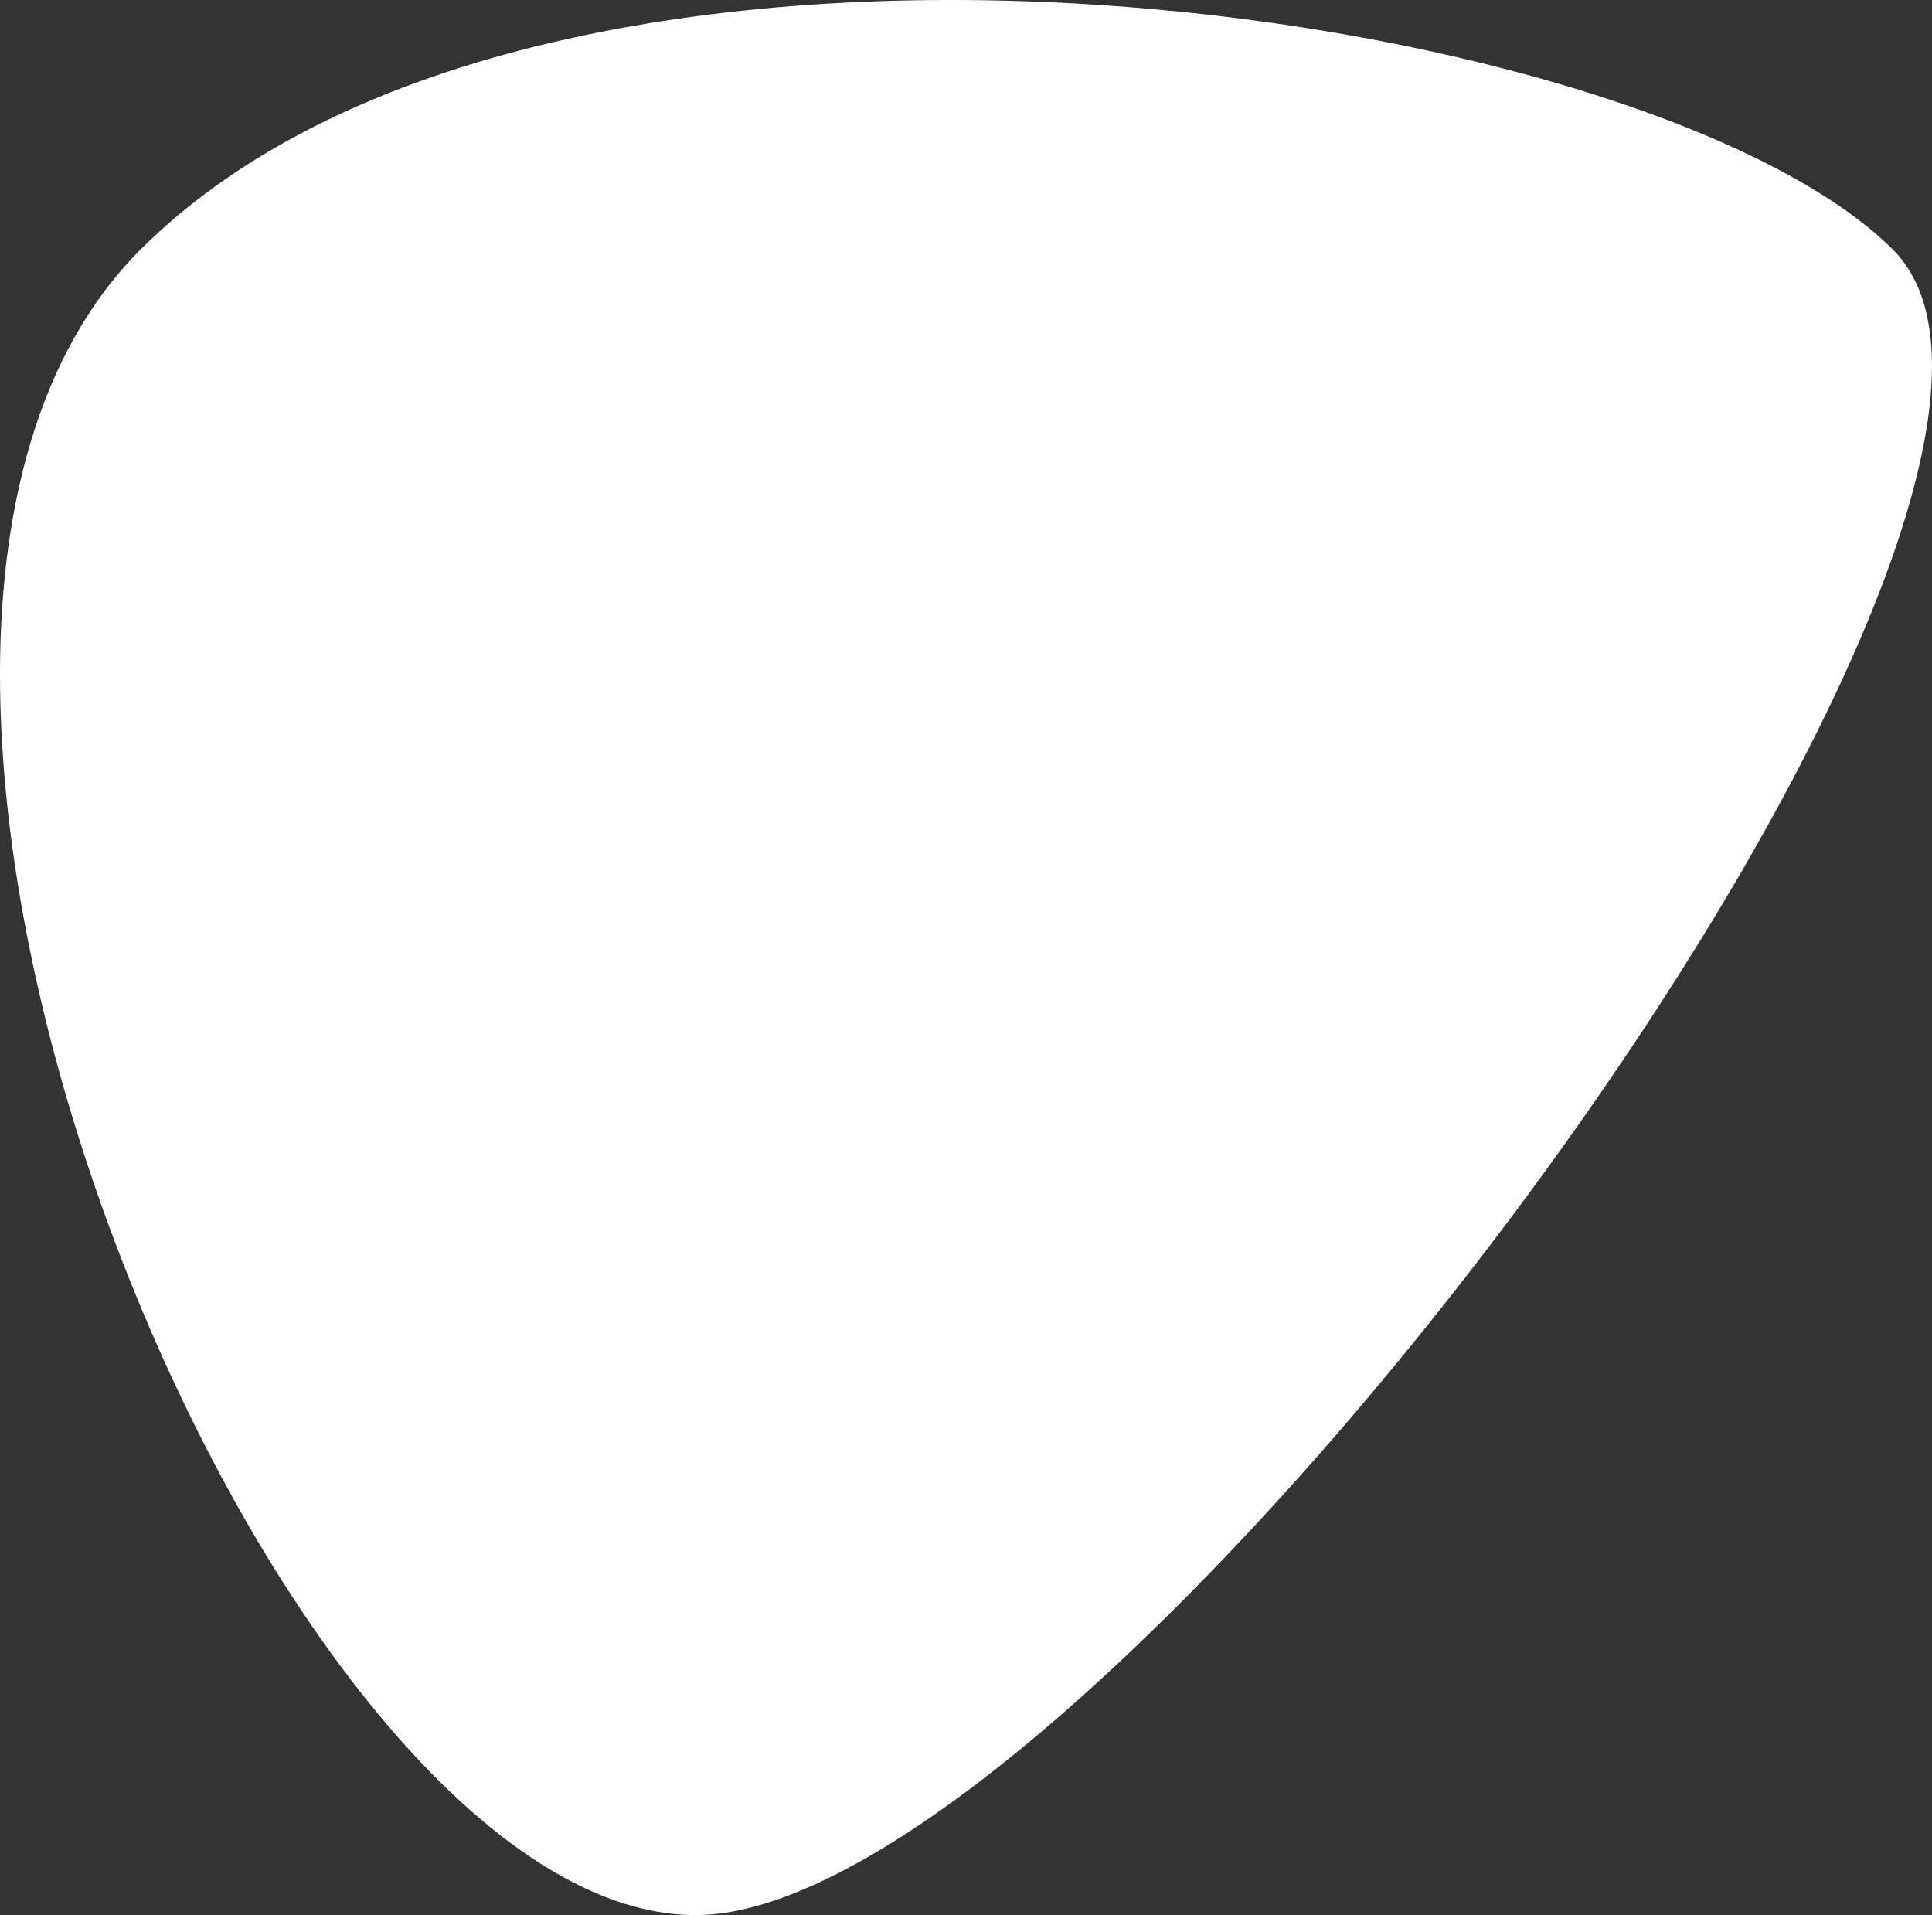 <svg width="228" height="226" viewBox="0 0 228 226" fill="none" xmlns="http://www.w3.org/2000/svg">
<rect x="0" y="0" width="228" height="226" fill="#333333" stroke="none"/>
<path d="M223.376 29.444C252.61 58.644 135.621 217.974 85.684 225.721C35.747 233.468 -31.648 77.628 16.593 29.443C64.834 -18.741 194.143 0.244 223.376 29.444Z" fill="white"/>
</svg>
